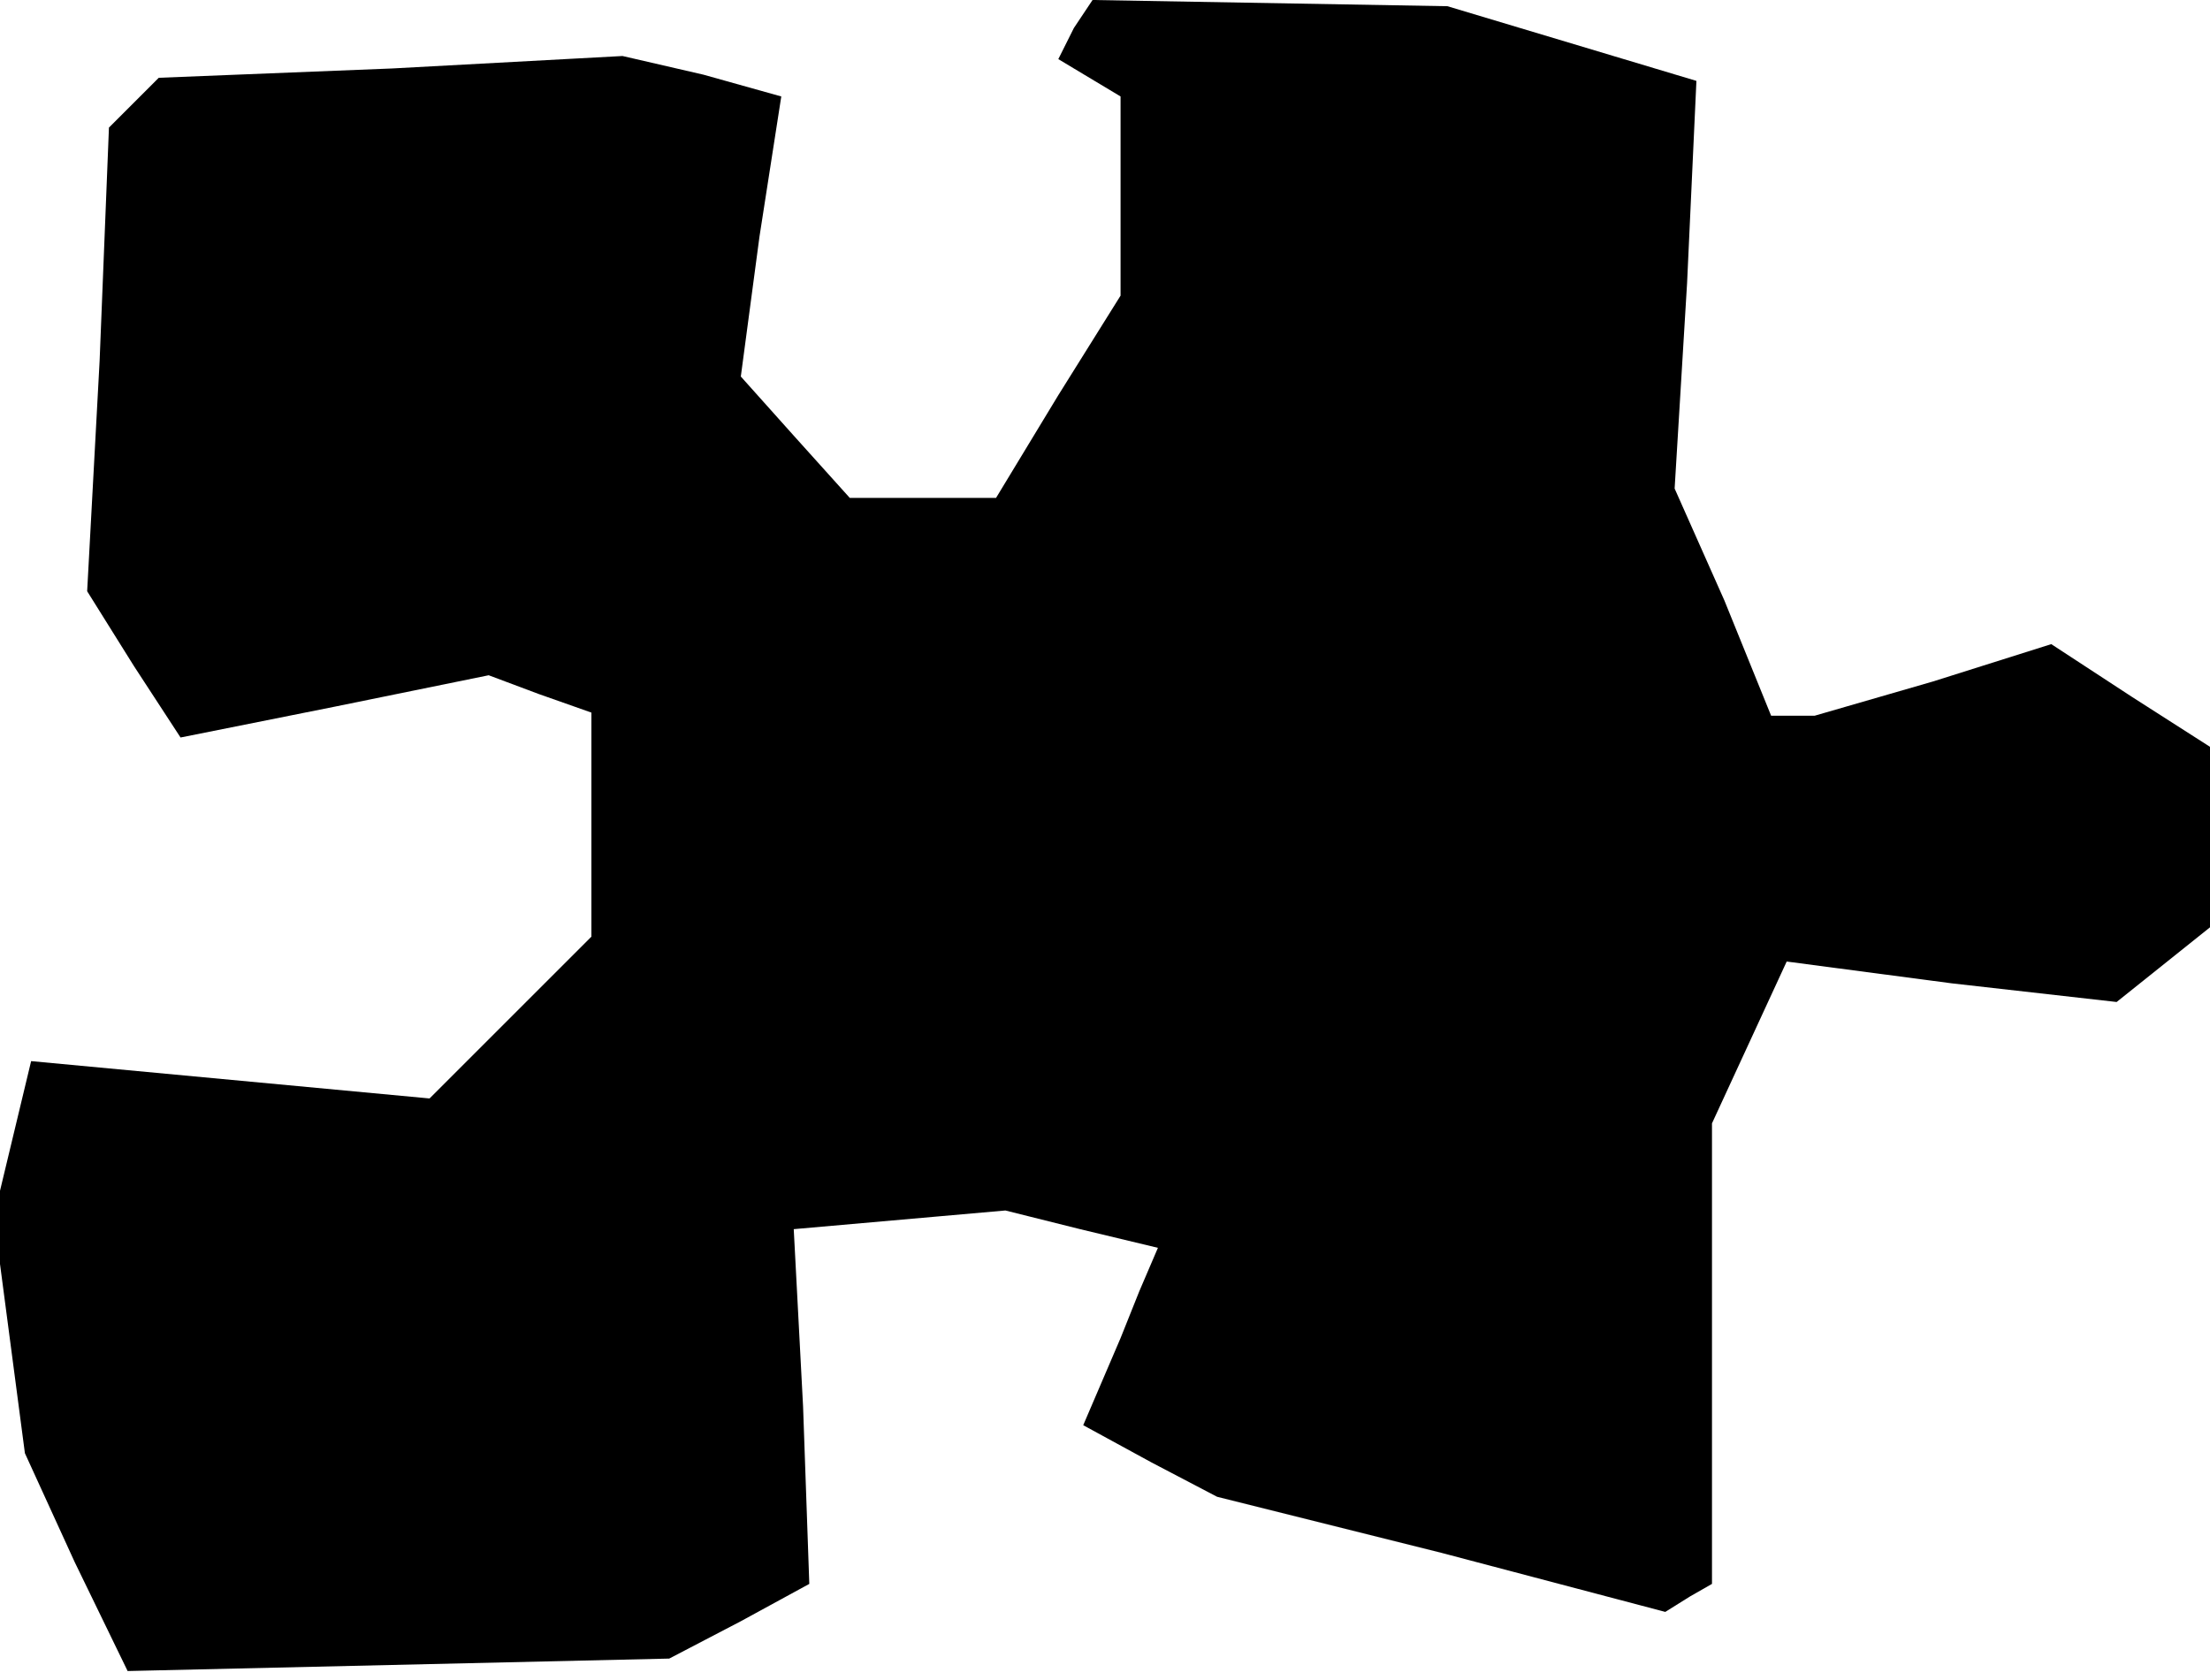 <?xml version="1.0" standalone="no"?>
<!DOCTYPE svg PUBLIC "-//W3C//DTD SVG 20010904//EN"
 "http://www.w3.org/TR/2001/REC-SVG-20010904/DTD/svg10.dtd">
<svg version="1.0" xmlns="http://www.w3.org/2000/svg"
 width="71pt" height="54pt" viewBox="0 0 71 54"
 preserveAspectRatio="xMidYMid meet">
<g transform="translate(0,54) scale(0.1,-0.1)"
fill="#000000" stroke="none">
<path d="M345 531 l-5 -10 10 -6 10 -6 0 -32 0 -32 -20 -32 -20 -33 -23 0 -24
0 -18 20 -17 19 6 45 7 45 -25 7 -26 6 -74 -4 -75 -3 -8 -8 -8 -8 -3 -75 -4
-74 15 -24 15 -23 50 10 49 10 16 -6 17 -6 0 -36 0 -36 -26 -26 -26 -26 -64 6
-64 6 -6 -25 -6 -25 5 -38 5 -38 16 -35 17 -35 87 2 87 2 23 12 22 12 -2 57
-3 57 34 3 34 3 24 -6 25 -6 -6 -14 -6 -15 -6 -14 -6 -14 22 -12 21 -11 72
-18 72 -19 8 5 7 4 0 74 0 74 12 26 12 26 53 -7 53 -6 15 12 15 12 0 29 0 29
-25 16 -26 17 -38 -12 -38 -11 -7 0 -7 0 -15 37 -16 36 4 66 3 65 -40 12 -40
12 -57 1 -57 1 -6 -9z"/>
</g>
</svg>
